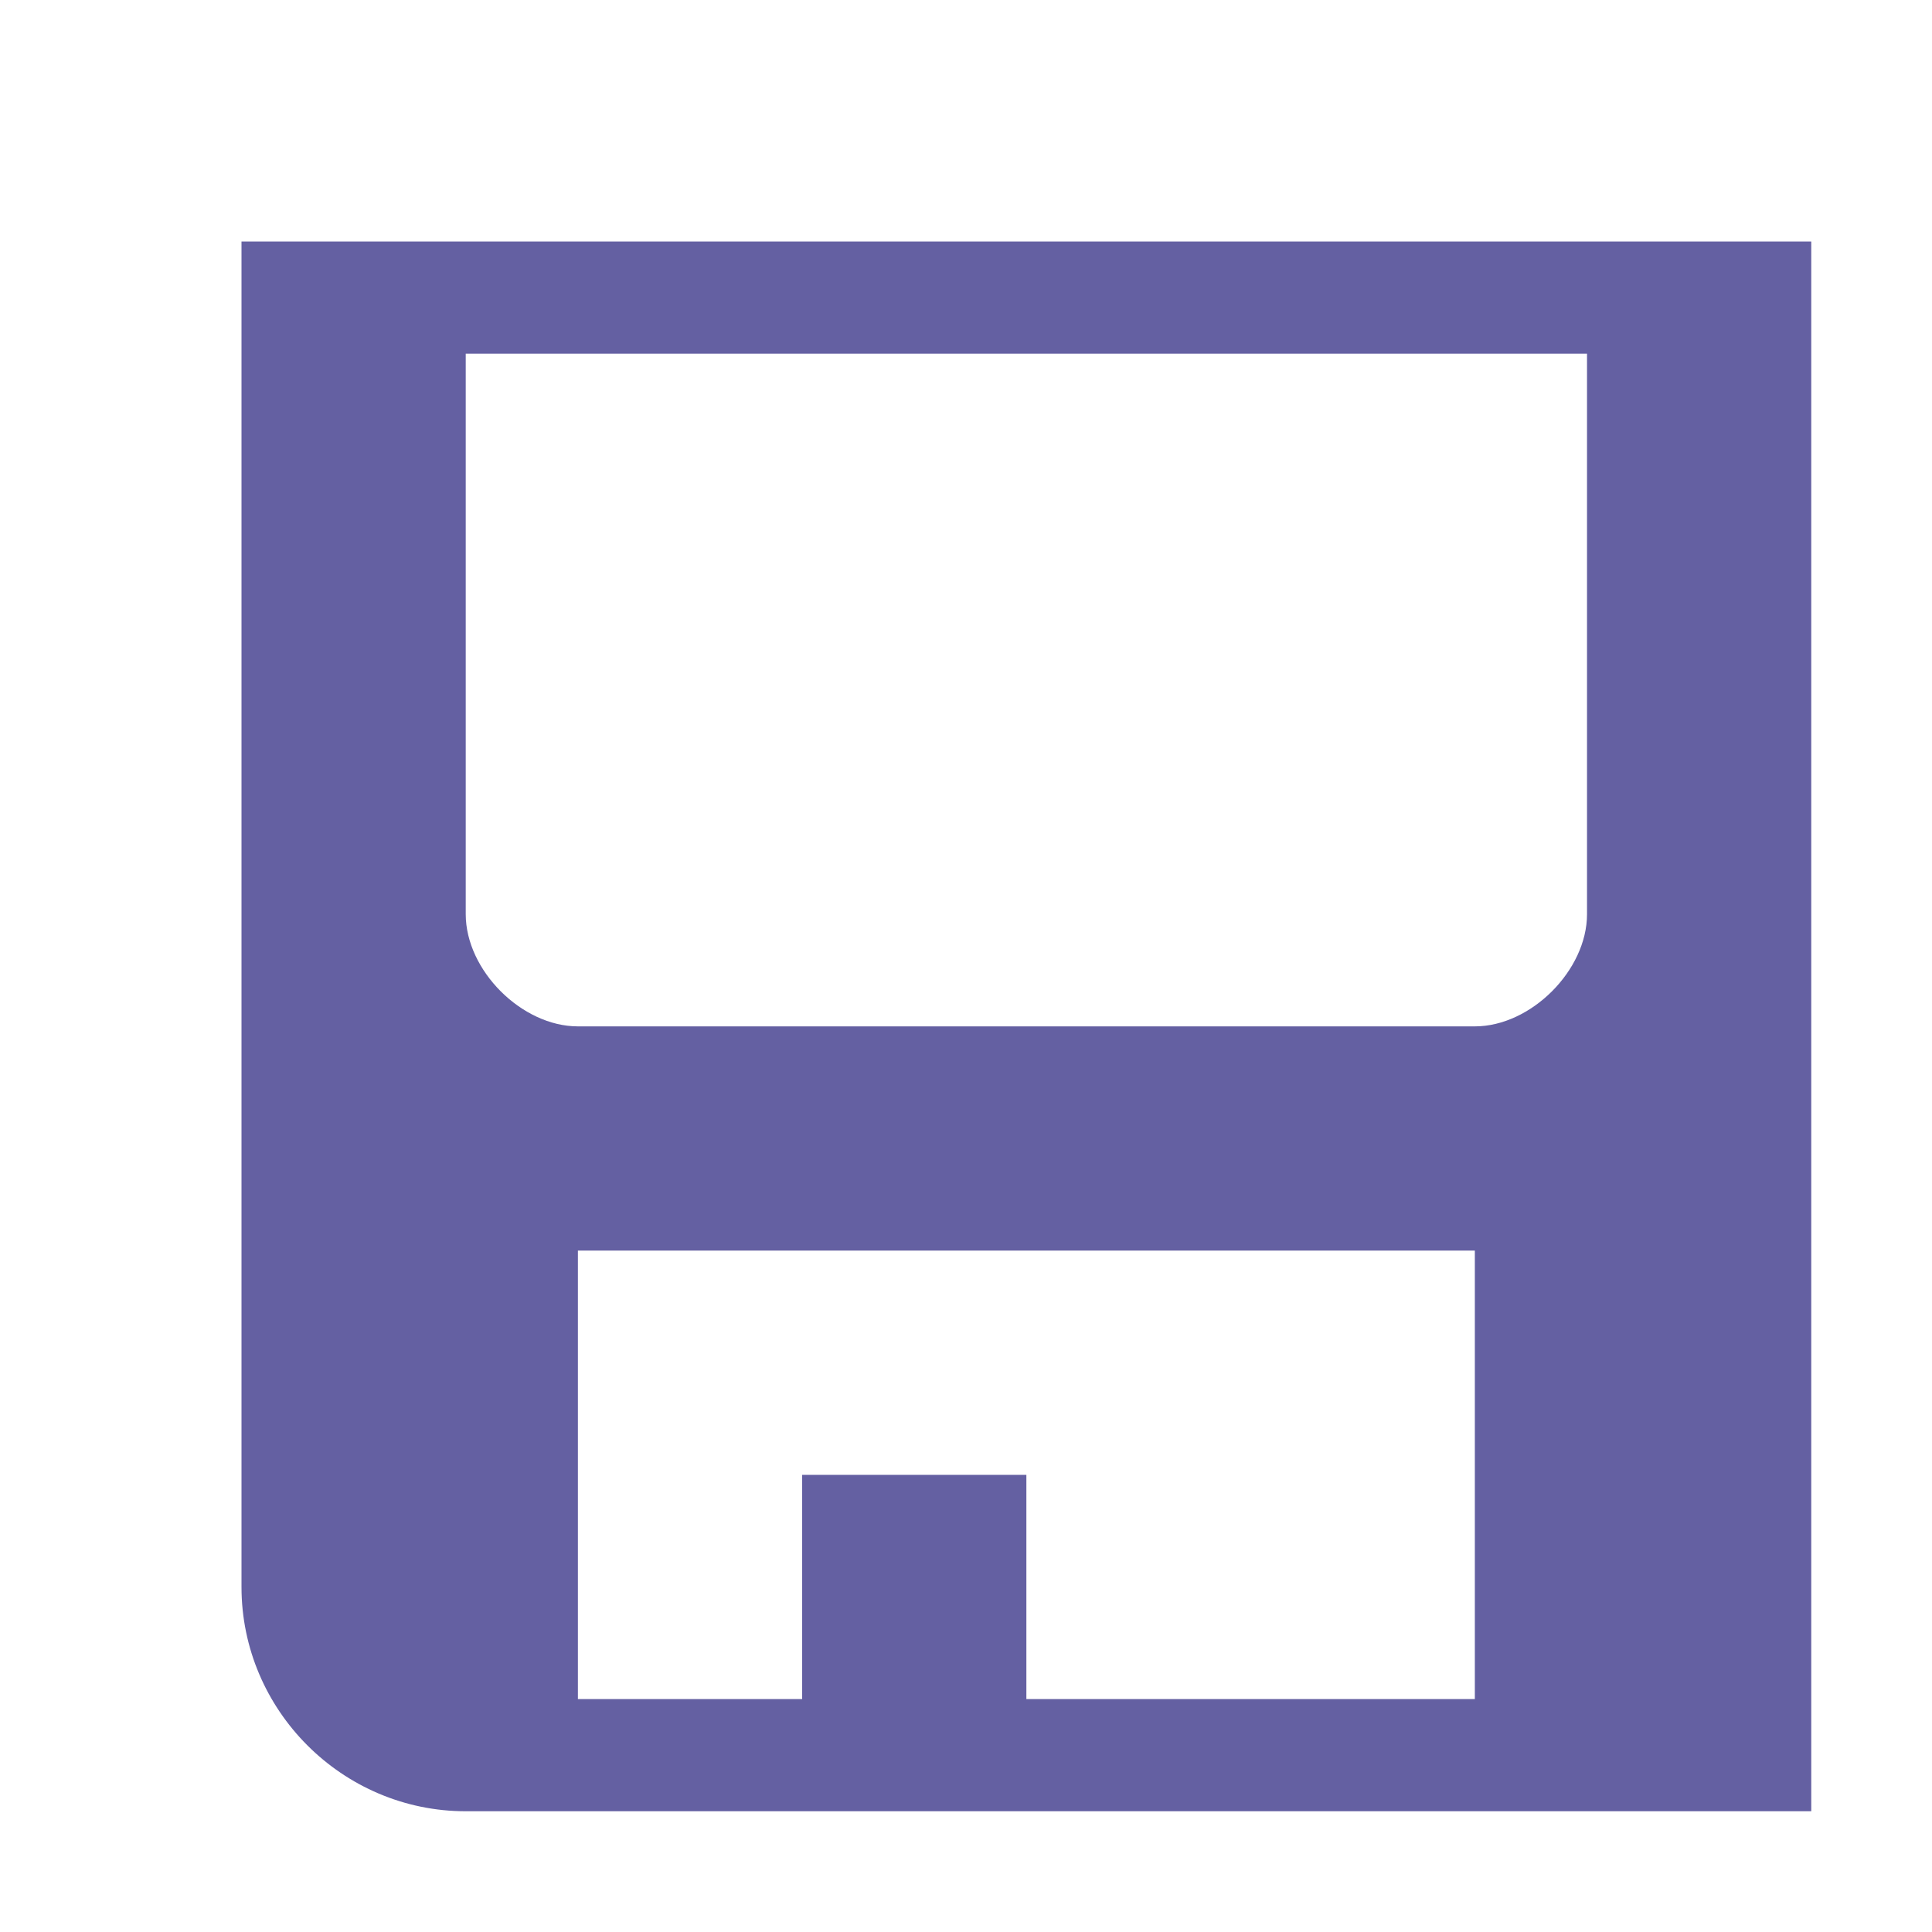 <svg xmlns="http://www.w3.org/2000/svg" xmlns:xlink="http://www.w3.org/1999/xlink" fill="#000" version="1.1" width="16" height="16" viewBox="0 0 16 16"><defs><clipPath id="master_svg0_588_07046"><rect x="0" y="0" width="16" height="16" rx="0"/></clipPath><clipPath id="master_svg1_588_05954"><rect x="2" y="2" width="13" height="13" rx="0"/></clipPath></defs><g clip-path="url(#master_svg0_588_07046)"><g clip-path="url(#master_svg1_588_05954)"><g><path d="M2,2L2,13.143C2,14.164,2.836,15,3.857,15L15,15L15,2L2,2ZM12.214,14.071L8.5,14.071L8.5,12.214L6.643,12.214L6.643,14.071L4.786,14.071L4.786,10.357L6.643,10.357L8.5,10.357L12.214,10.357L12.214,14.071ZM13.143,7.571C13.143,8.036,12.678,8.5,12.214,8.5L4.786,8.5C4.321,8.5,3.857,8.036,3.857,7.571L3.857,2.929L13.143,2.929L13.143,7.571Z" fill="#6460A2" fill-opacity="1" style="mix-blend-mode:passthrough"/></g></g></g></svg>